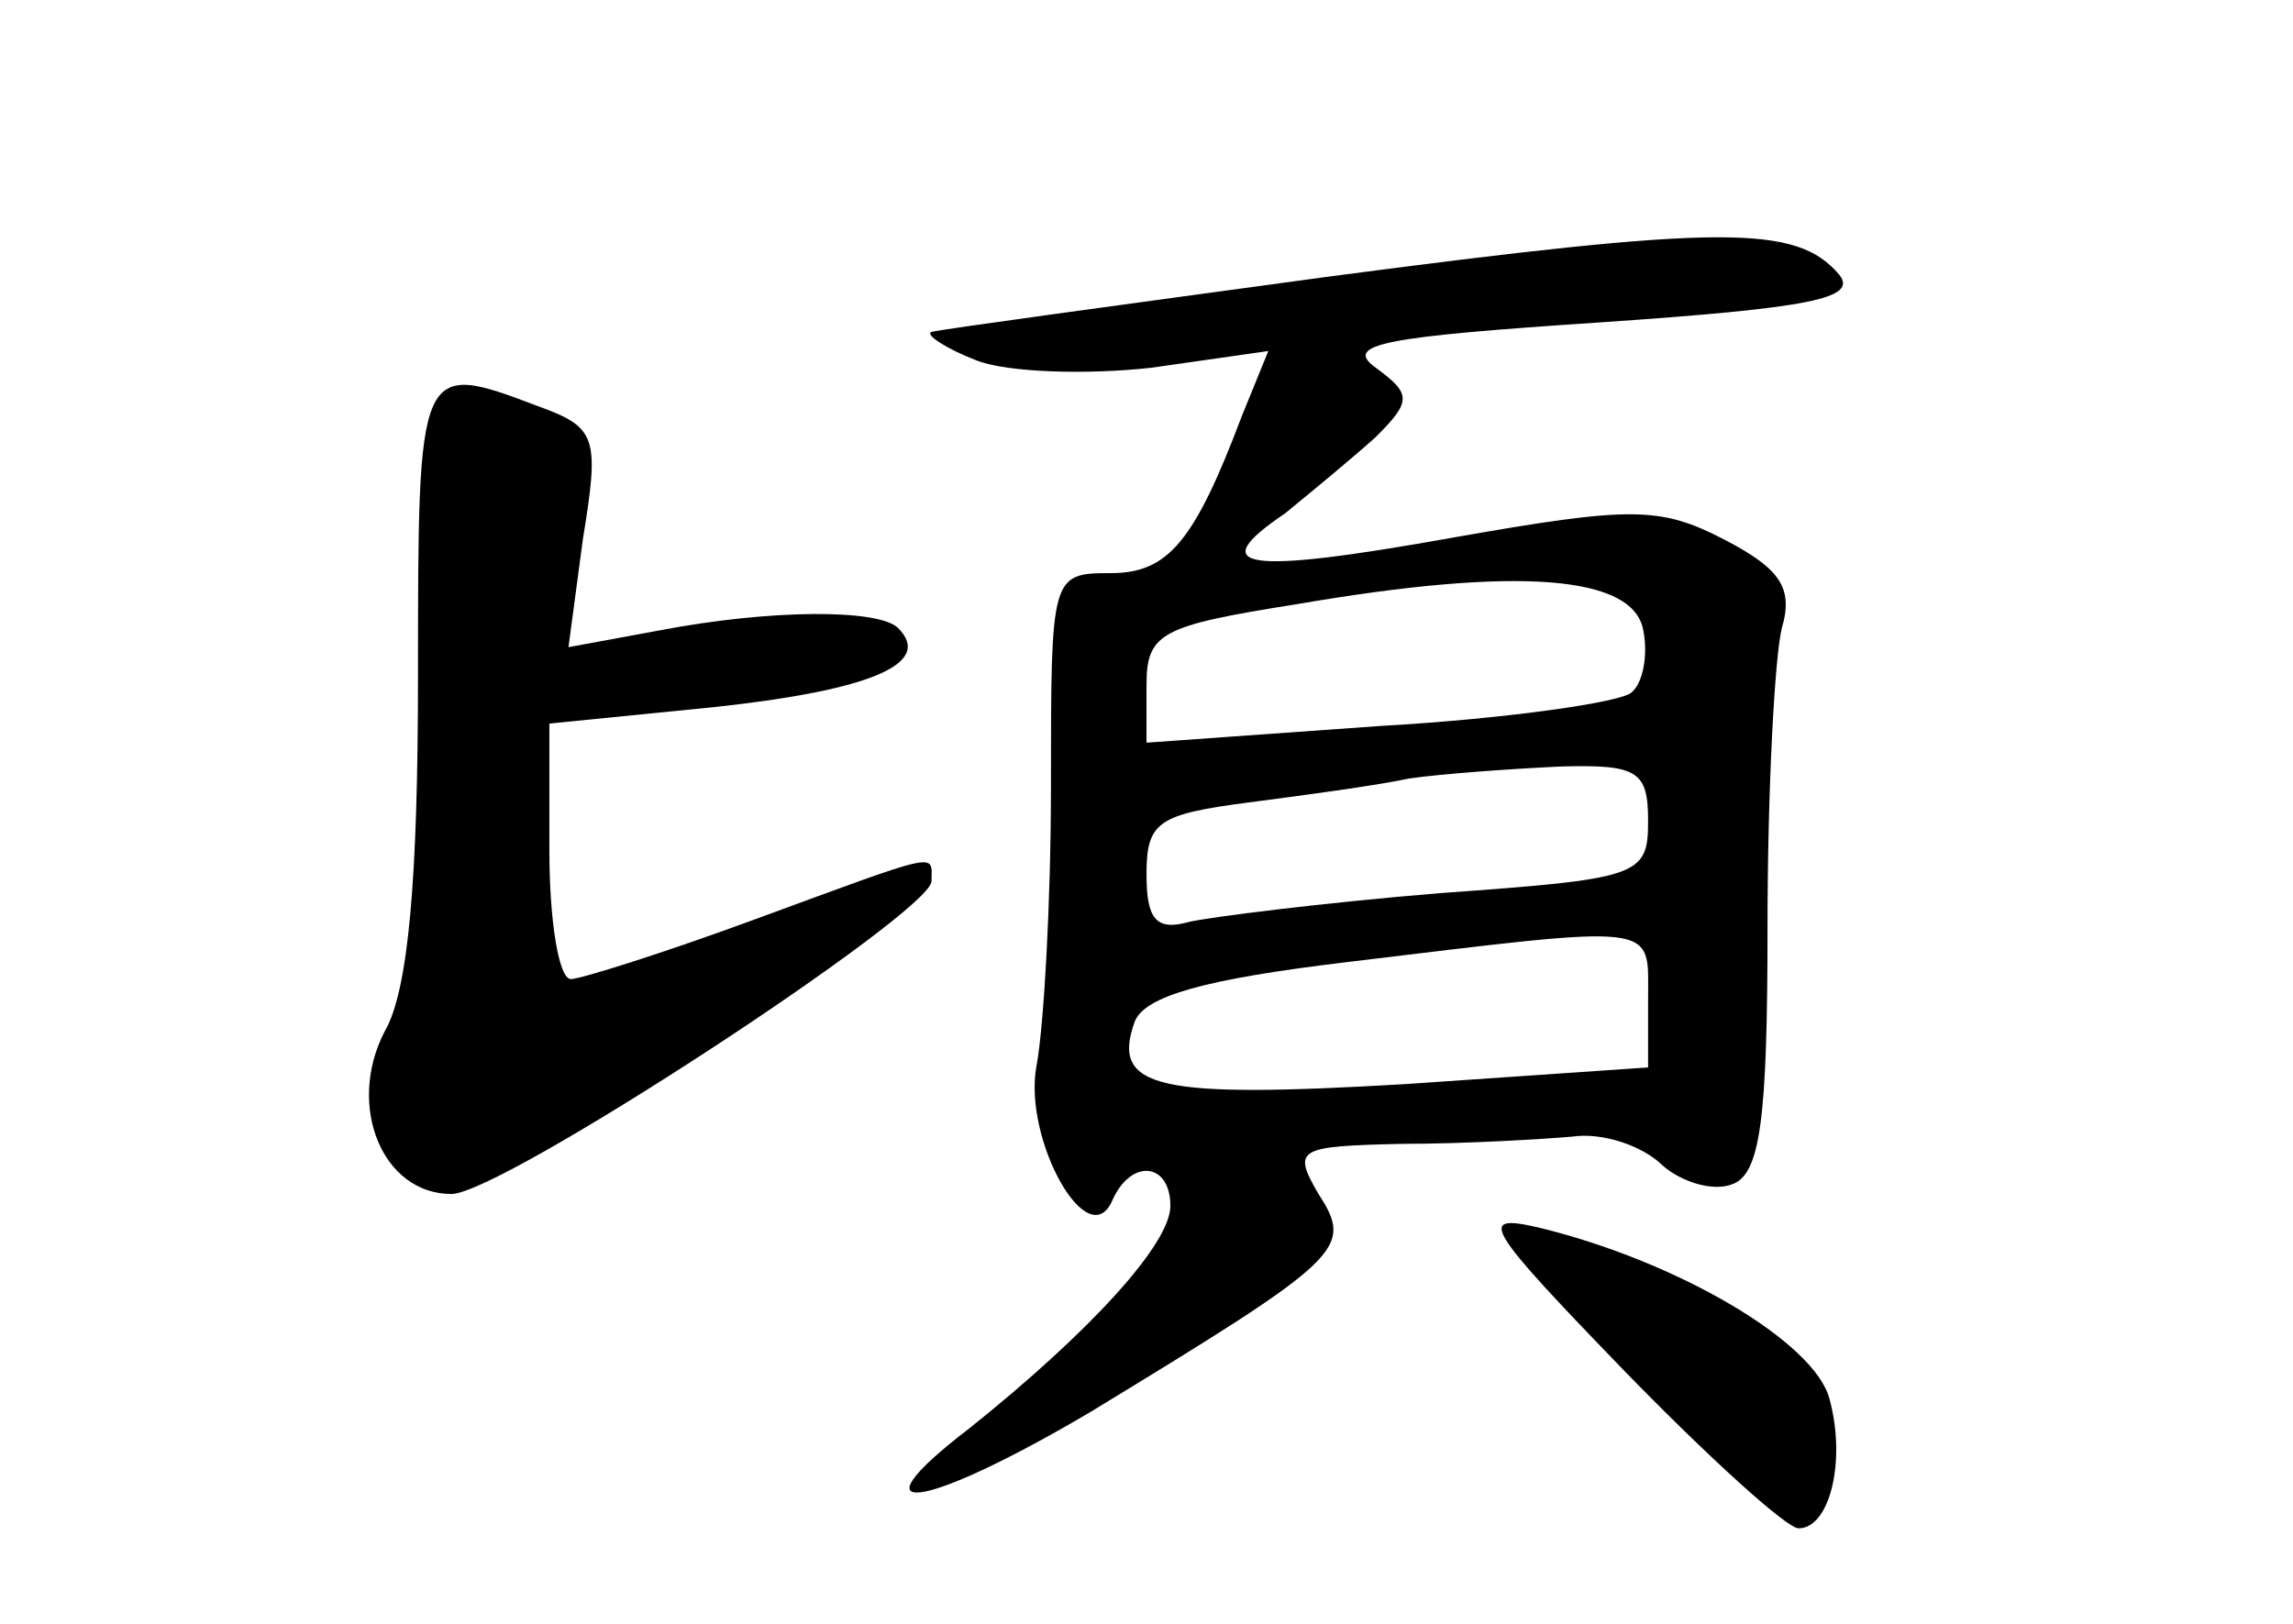 <?xml version="1.0" standalone="no"?>
<!DOCTYPE svg PUBLIC "-//W3C//DTD SVG 20010904//EN"
 "http://www.w3.org/TR/2001/REC-SVG-20010904/DTD/svg10.dtd">
<svg version="1.0" xmlns="http://www.w3.org/2000/svg"
 width="96pt" height="68pt" viewBox="0 0 96 68"
 preserveAspectRatio="xMidYMid meet">
<g transform="translate(0,68) scale(0.1,-0.1)"
fill="#000000" stroke="none">
<path d="M555 564 c-88 -12 -162 -22 -165 -23 -3 -1 6 -7 19 -12 13 -5 46 -6
73 -3 l49 7 -11 -27 c-20 -53 -31 -66 -55 -66 -25 0 -25 -1 -25 -89 0 -49 -3
-101 -6 -117 -6 -31 22 -81 32 -56 8 17 24 15 24 -3 0 -16 -34 -53 -84 -93
-51 -39 -20 -35 51 7 105 64 110 68 95 91 -11 19 -9 20 35 21 27 0 59 2 71 3
13 2 30 -4 38 -12 8 -7 21 -11 29 -8 12 4 15 27 15 108 0 57 3 113 6 125 5 17
-1 25 -24 37 -27 14 -39 14 -113 1 -89 -16 -105 -13 -71 10 11 9 28 23 38 32
15 15 15 18 0 29 -14 10 4 13 94 19 88 6 108 10 100 20 -18 21 -48 21 -215 -1z
m133 -148 c2 -10 0 -22 -5 -26 -4 -4 -52 -11 -105 -14 l-98 -7 0 24 c0 22 6
25 63 34 93 16 141 12 145 -11z m2 -80 c0 -23 -4 -24 -87 -30 -49 -4 -96 -10
-105 -12 -14 -4 -18 1 -18 20 0 22 5 25 43 30 23 3 53 7 67 10 14 2 42 4 63 5
33 1 37 -2 37 -23z m0 -74 l0 -29 -102 -7 c-103 -6 -123 -2 -113 26 4 11 30
18 88 25 133 16 127 17 127 -15z"/>
<path d="M175 397 c0 -85 -4 -132 -14 -149 -16 -31 -1 -68 28 -68 21 0 201
118 201 131 0 12 5 13 -74 -16 -38 -14 -73 -25 -77 -25 -5 0 -9 24 -9 54 l0
53 70 7 c64 7 91 18 76 33 -8 8 -53 8 -100 -1 l-38 -7 6 45 c7 43 6 47 -19 56
-50 19 -50 18 -50 -113z"/>
<path d="M680 106 c35 -36 68 -66 73 -66 13 0 20 28 13 54 -6 24 -64 58 -122
72 -26 6 -22 0 36 -60z"/>
</g>
</svg>
